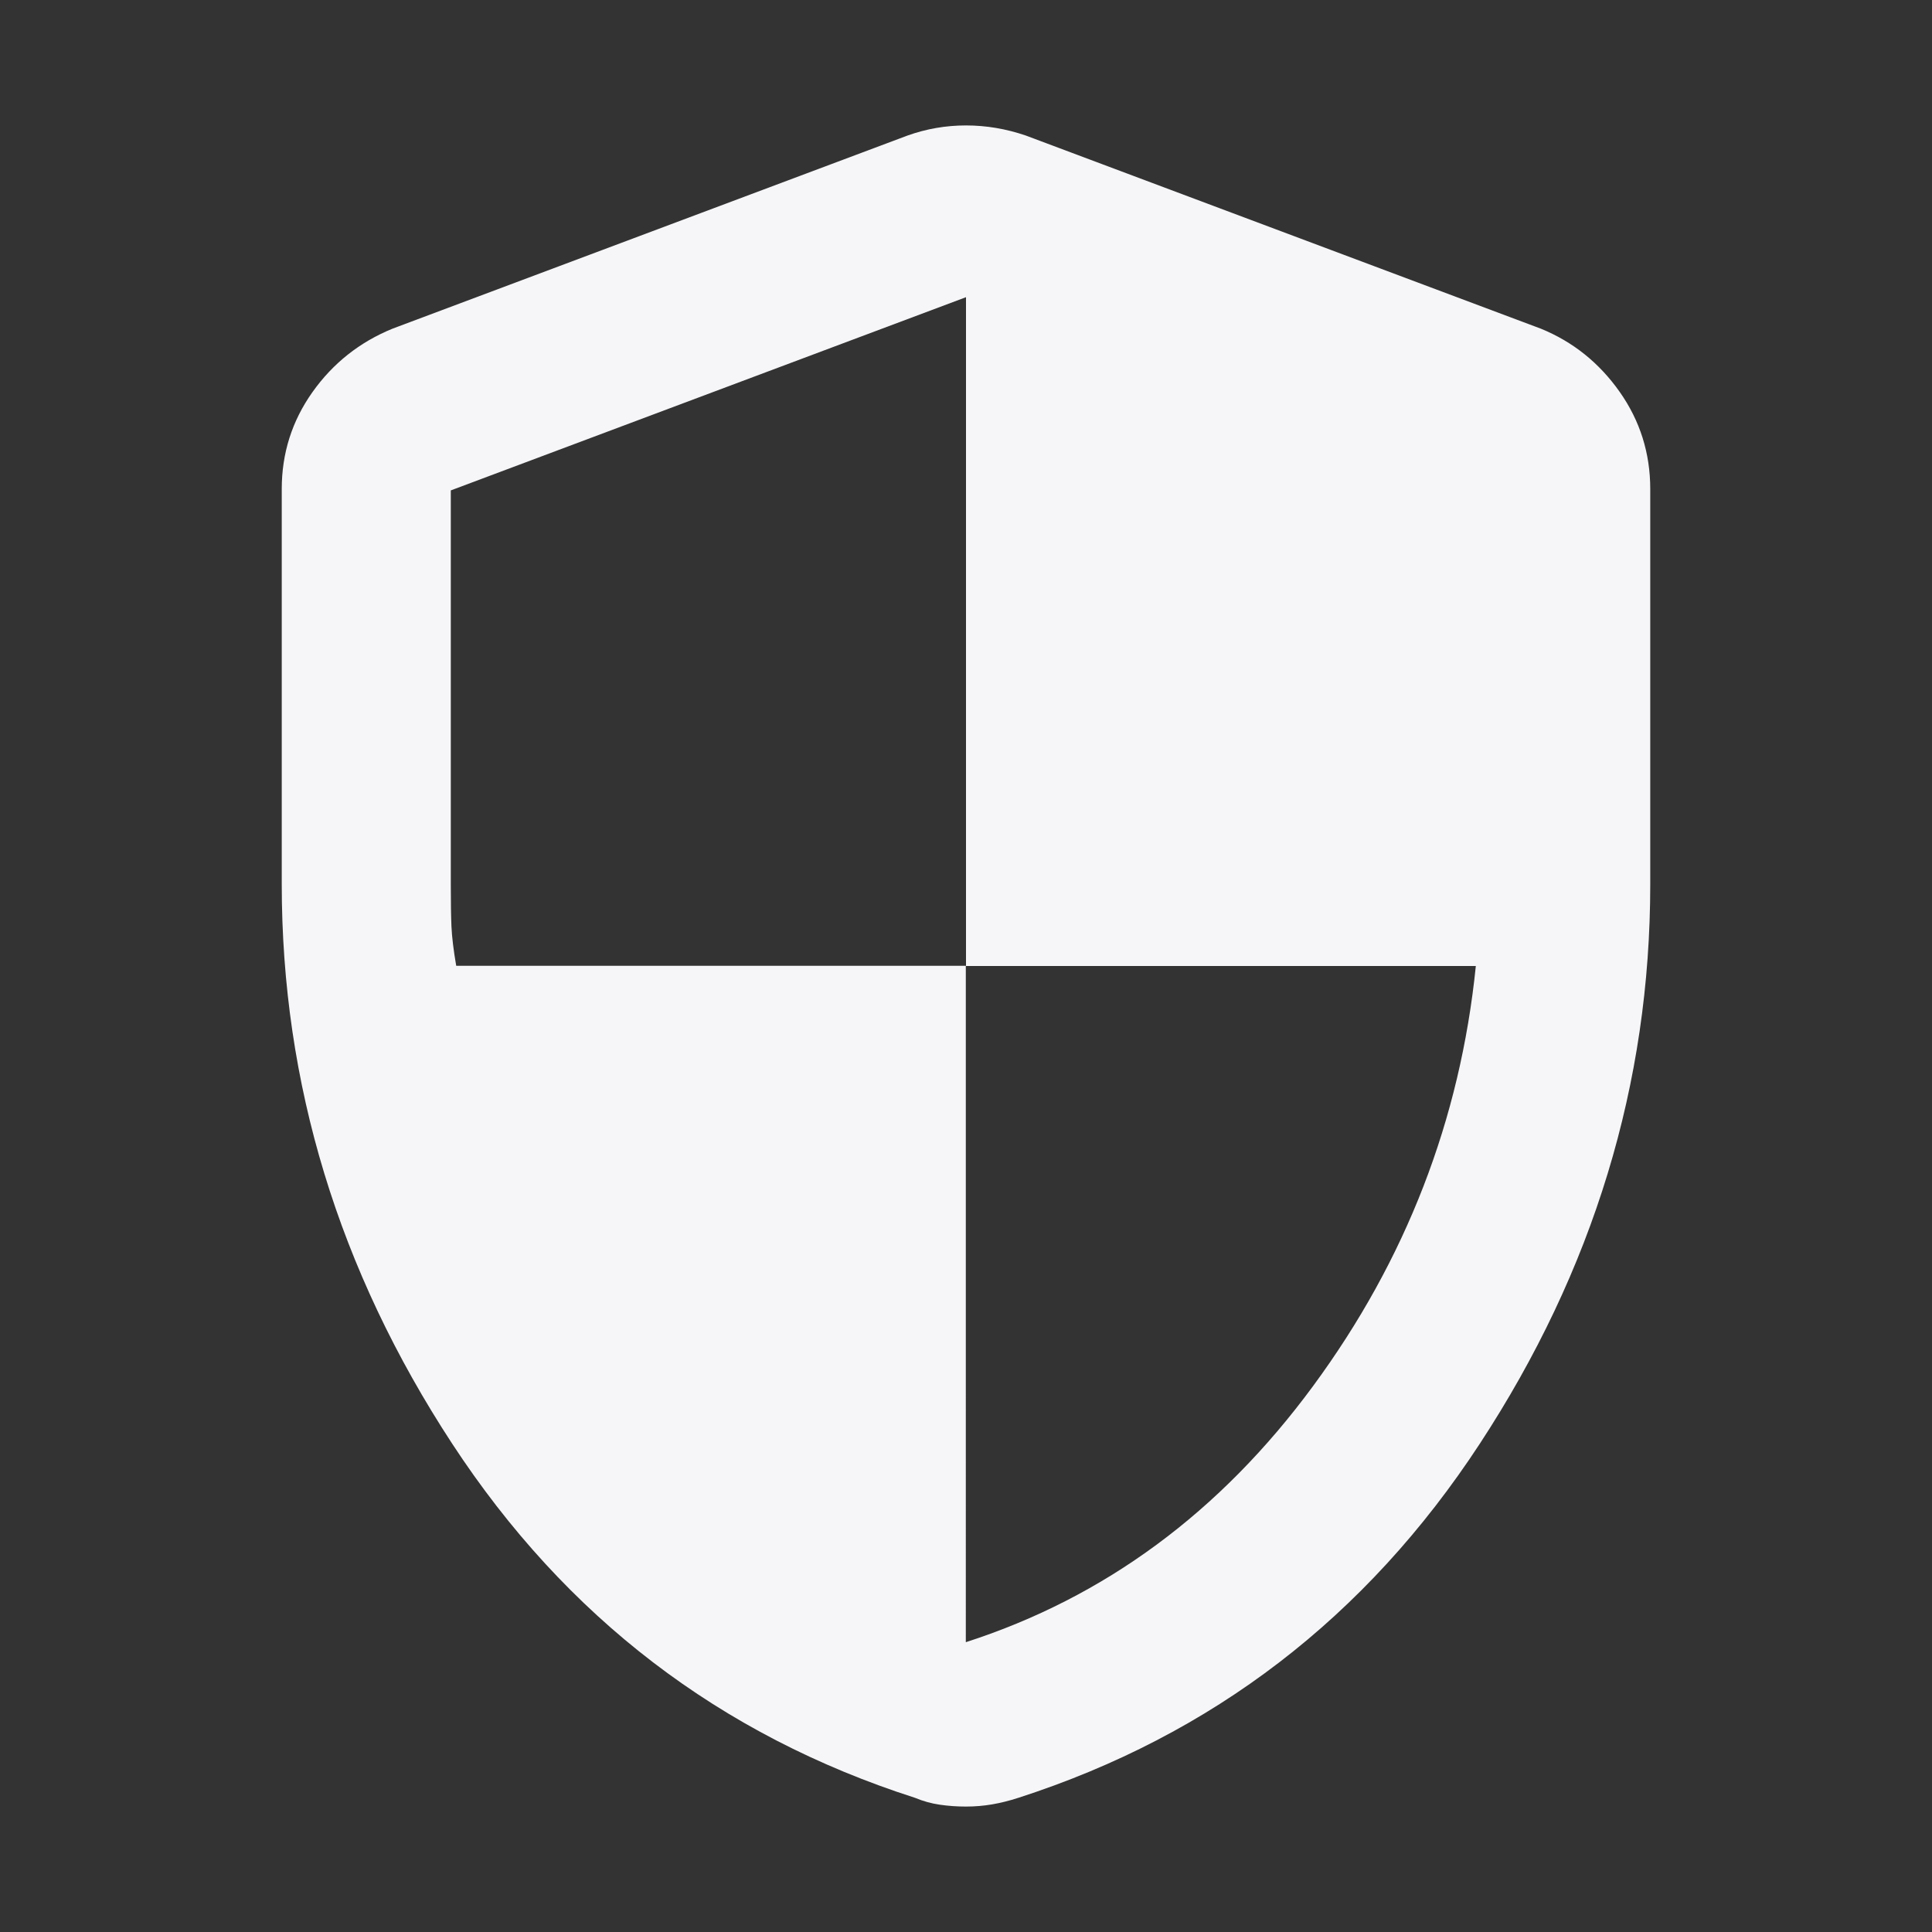 <svg xmlns="http://www.w3.org/2000/svg" height="40px" viewBox="0 -960 960 960" width="40px" fill="#f6f6f9"><rect x="0" y="-960" width="960" height="960" fill="#333333" stroke="none"/><path d="M479.91-144q103.42-33.33 172.59-127.33T733.33-480H480v-332.33l-256 96.01v196.48q0 12.6.33 20.27.34 7.68 2.36 19.47h253.22V-144Zm.09 81.67q-6.67 0-13-.92t-12.33-3.42q-145.34-46.66-230-175.99Q140-371.99 140-520.67V-717q0-26.63 15.24-48.13 15.24-21.5 39.76-31.54l256-96q14-5 29-5t29.67 5l256 96q23.86 9.74 39.1 31.33Q820-743.74 820-717v196.33q0 148.68-84.67 278.01Q650.67-113.33 506-66.67q-6.67 2.17-13 3.25-6.33 1.09-13 1.09Z"/></svg>